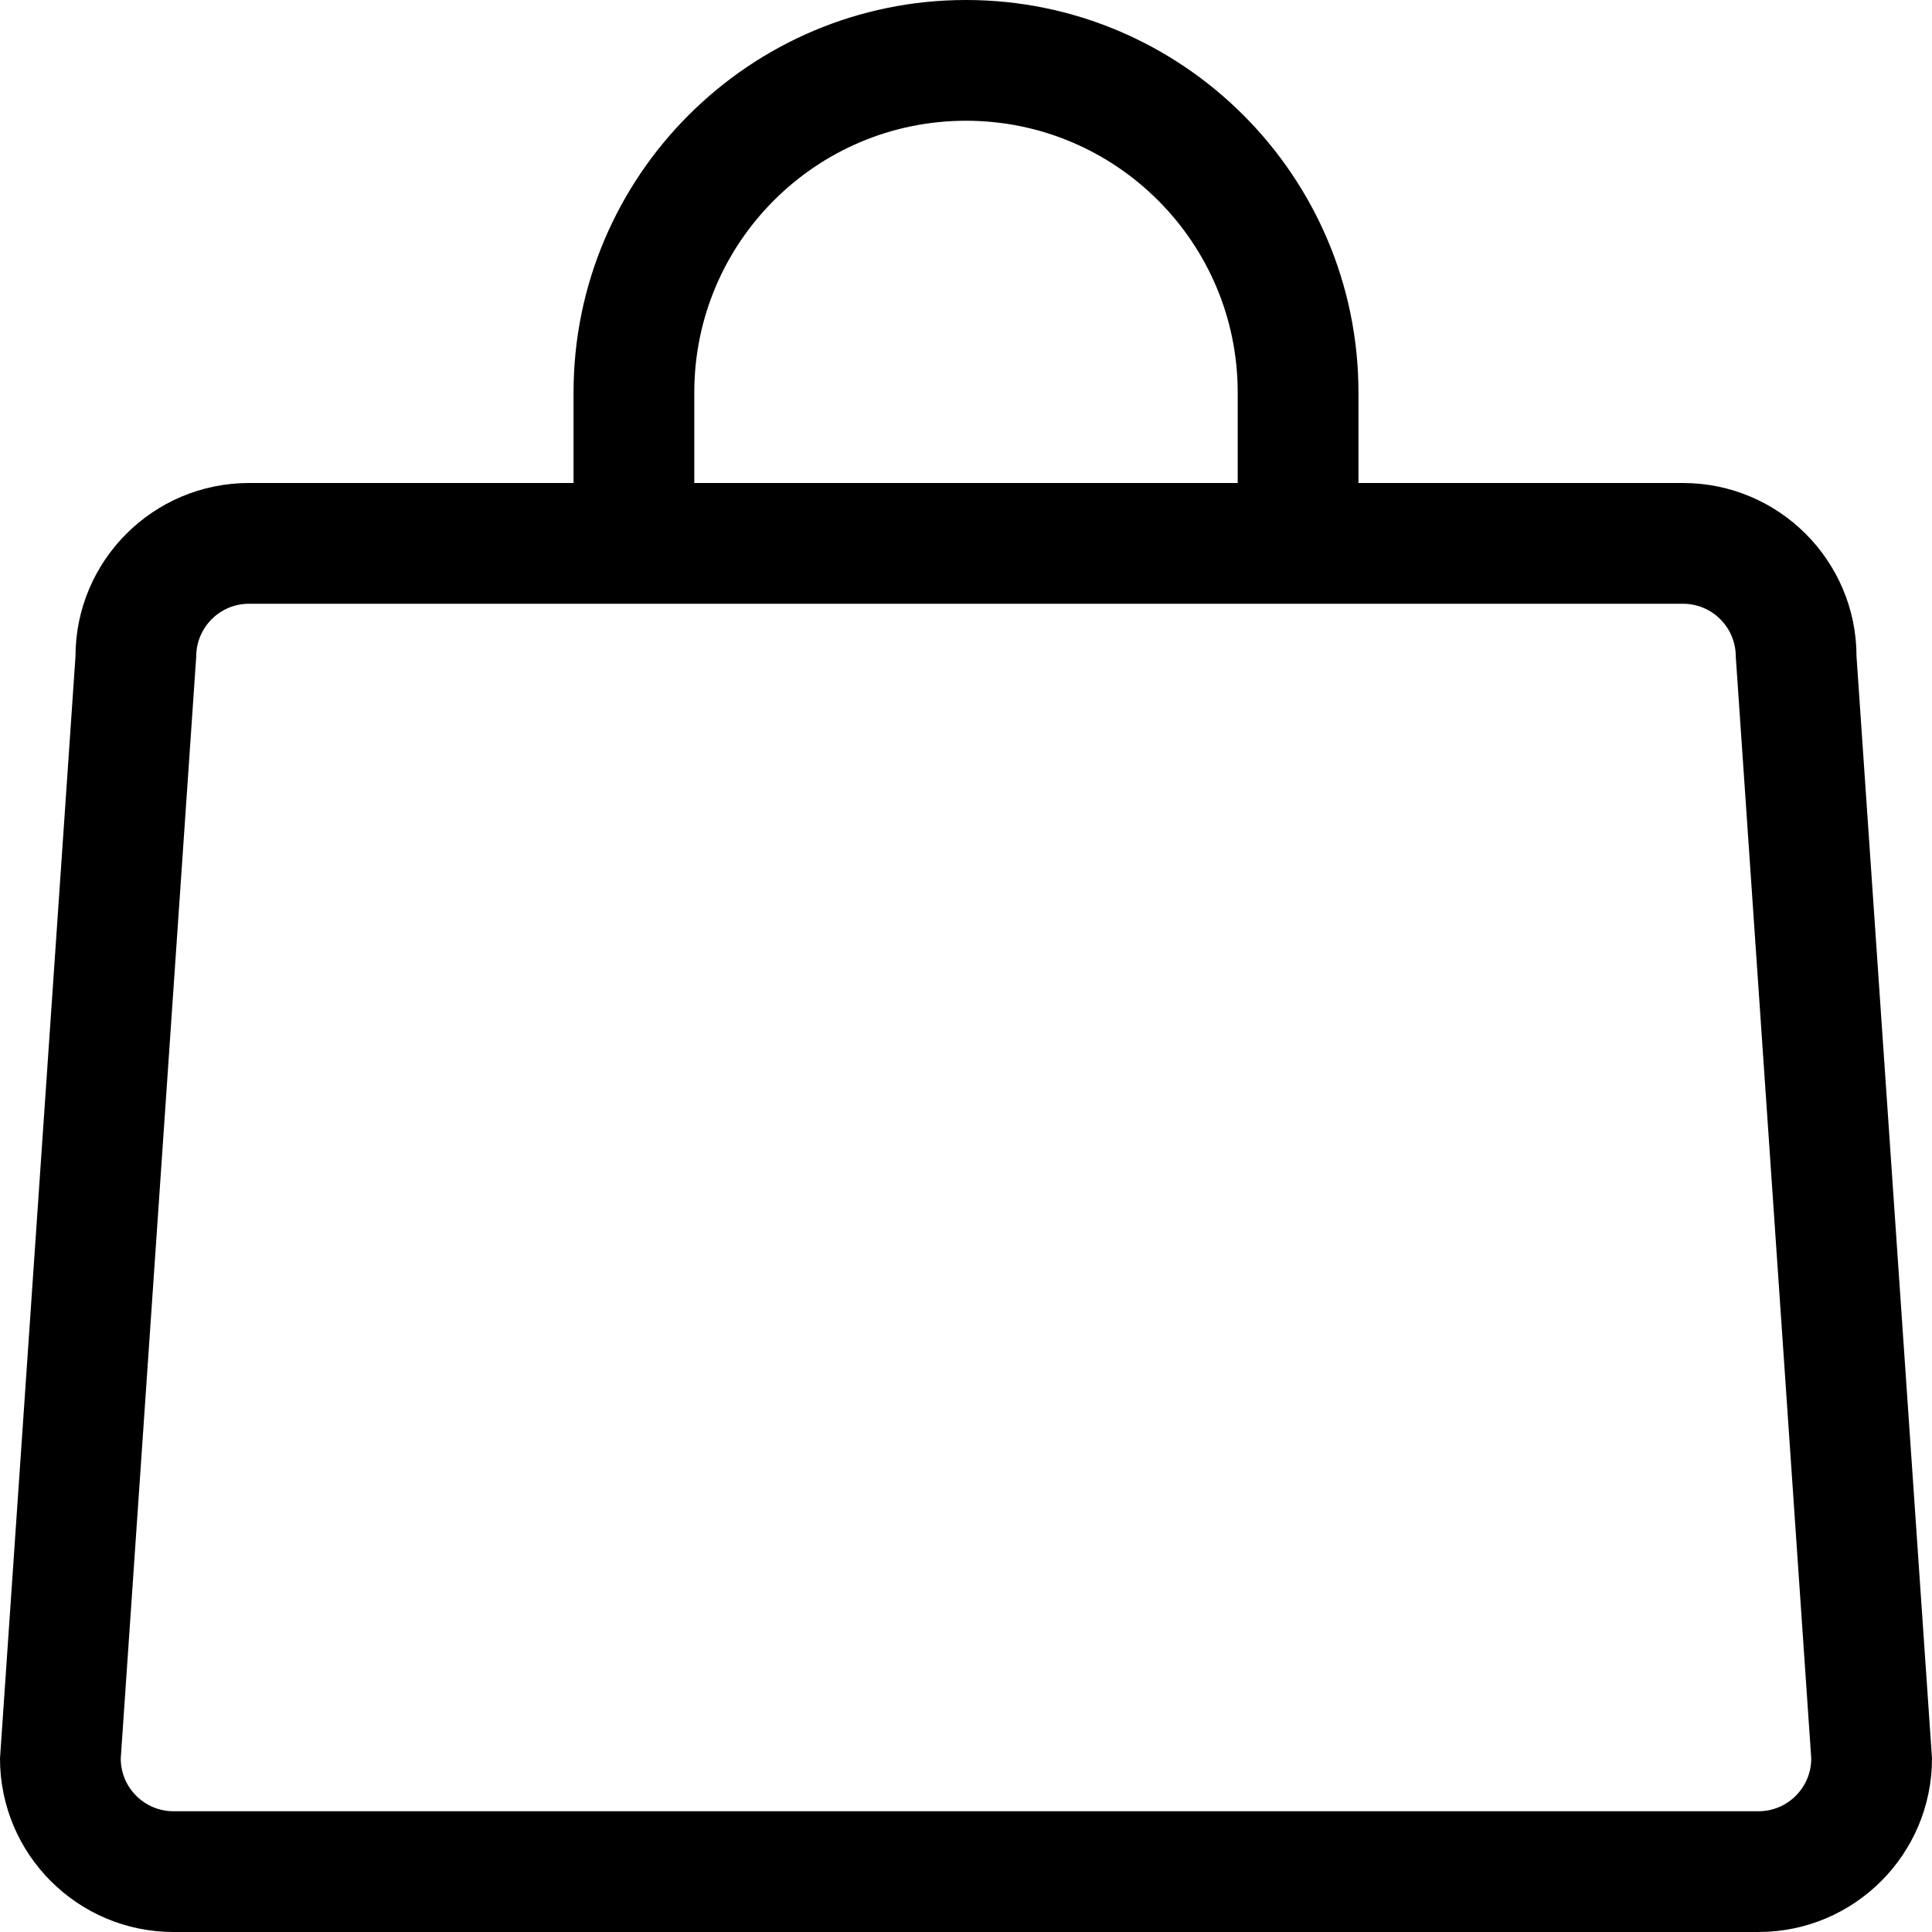 <svg xmlns="http://www.w3.org/2000/svg" width="25" height="25" viewBox="0 0 30 30">
    <path fill="currentColor" d="M 26.133 7.5 L 21.094 7.5 L 21.094 6.094 C 21.094 2.734 18.359 0 15 0 C 11.641 0 8.906 2.734 8.906 6.094 L 8.906 7.5 L 3.867 7.5 C 2.379 7.5 1.172 8.707 1.172 10.195 L 0 27.305 C 0 28.793 1.207 30 2.695 30 L 27.305 30 C 28.793 30 30 28.793 30 27.305 L 28.828 10.195 C 28.828 8.707 27.621 7.5 26.133 7.5 Z M 10.781 6.094 C 10.781 3.766 12.672 1.875 15 1.875 C 17.328 1.875 19.219 3.766 19.219 6.094 L 19.219 7.5 L 10.781 7.5 Z M 28.125 27.305 C 28.125 27.758 27.758 28.125 27.305 28.125 L 2.695 28.125 C 2.242 28.125 1.875 27.758 1.875 27.305 L 3.047 10.195 C 3.047 9.742 3.414 9.375 3.867 9.375 L 26.133 9.375 C 26.586 9.375 26.953 9.742 26.953 10.195 Z M 28.125 27.305 "/>
</svg>
